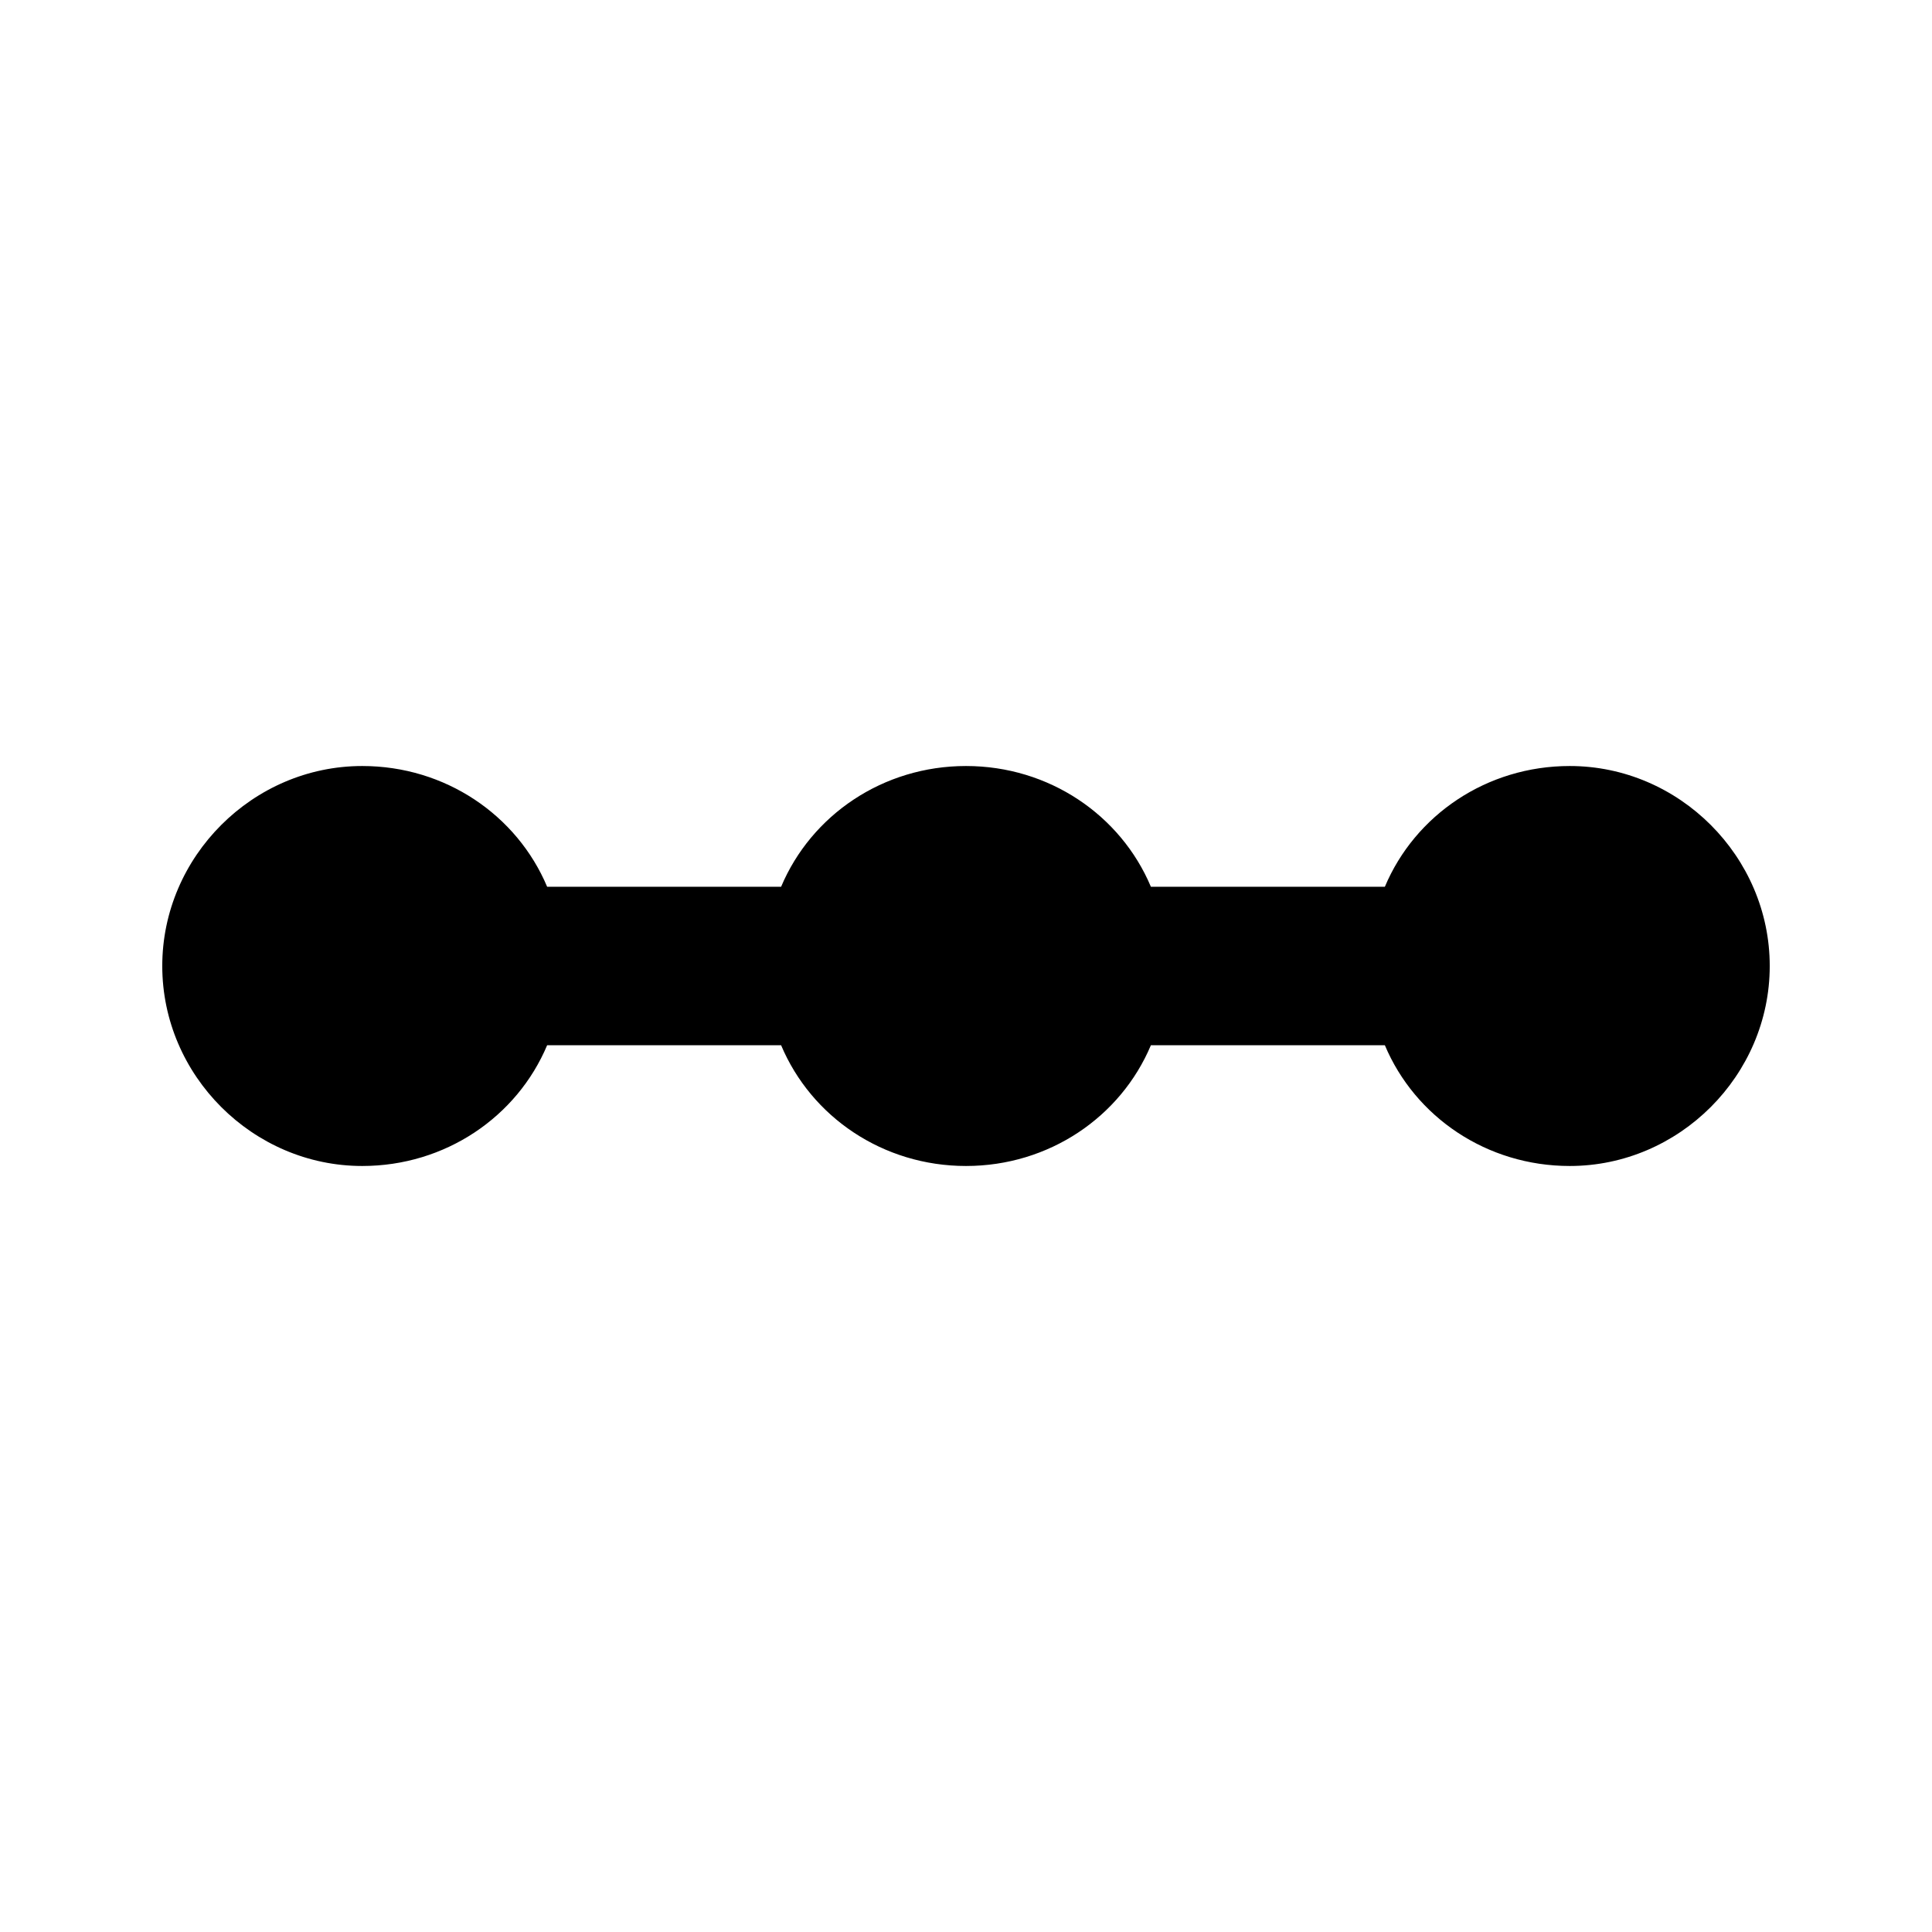 <?xml version="1.0" encoding="utf-8"?>
<!-- Generated by IcoMoon.io -->
<!DOCTYPE svg PUBLIC "-//W3C//DTD SVG 1.1//EN" "http://www.w3.org/Graphics/SVG/1.1/DTD/svg11.dtd">
<svg version="1.1" xmlns="http://www.w3.org/2000/svg" xmlns:xlink="http://www.w3.org/1999/xlink" width="80" height="80" viewBox="0 0 80 80">
<path d="M65 31.719c4.531 0 8.281 3.75 8.281 8.281s-3.75 8.281-8.281 8.281c-3.438 0-6.406-2.031-7.656-5h-9.688c-1.25 2.969-4.219 5-7.656 5s-6.406-2.031-7.656-5h-9.688c-1.25 2.969-4.219 5-7.656 5-4.531 0-8.281-3.75-8.281-8.281s3.75-8.281 8.281-8.281c3.438 0 6.406 2.031 7.656 5h9.688c1.25-2.969 4.219-5 7.656-5s6.406 2.031 7.656 5h9.688c1.25-2.969 4.219-5 7.656-5z"></path>
</svg>
